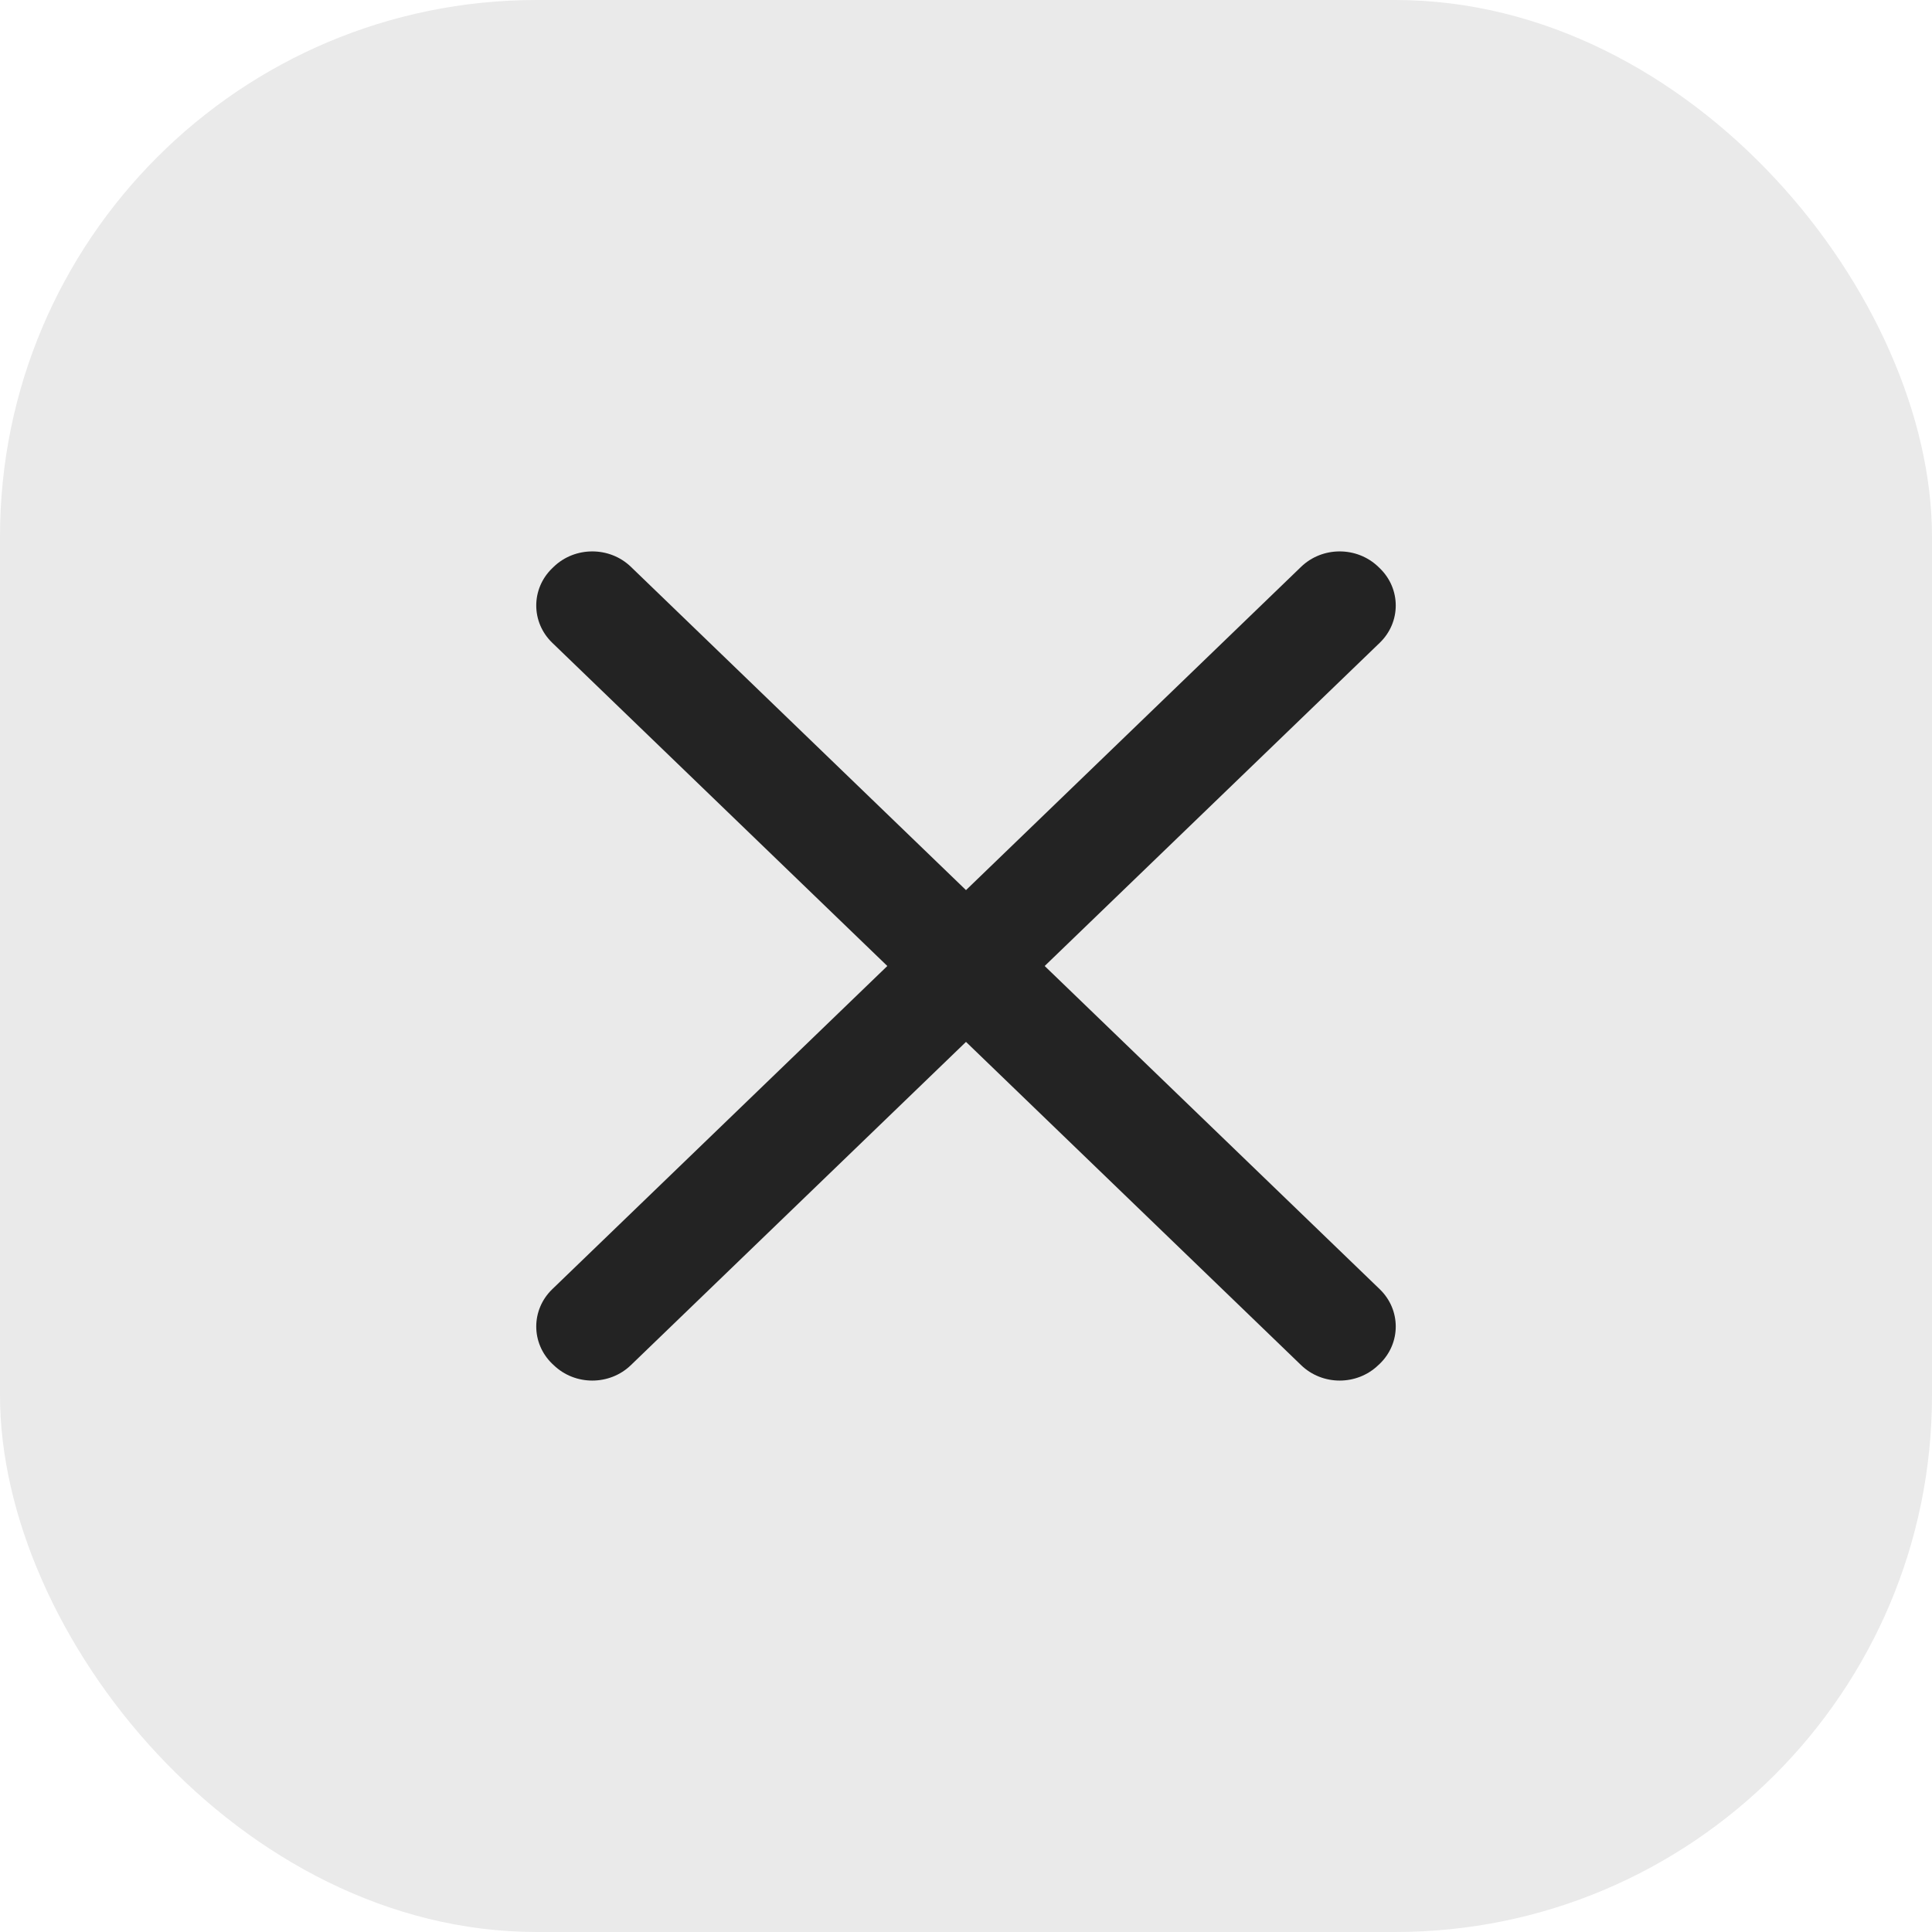 <svg width="36" height="36" viewBox="0 0 36 36" fill="none" xmlns="http://www.w3.org/2000/svg">
<rect width="36" height="36" rx="10" fill="#EAEAEA"/>
<path fill-rule="evenodd" clip-rule="evenodd" d="M10.29 24.023C9.893 24.407 9.893 25.028 10.29 25.412L10.317 25.437C10.714 25.821 11.359 25.821 11.756 25.437L18 19.414L24.244 25.437C24.641 25.821 25.285 25.821 25.683 25.437L25.71 25.412C26.107 25.028 26.107 24.407 25.71 24.023L19.466 18L25.71 11.977C26.107 11.593 26.107 10.972 25.71 10.588L25.683 10.562C25.285 10.179 24.641 10.179 24.244 10.562L18 16.586L11.756 10.562C11.359 10.179 10.714 10.179 10.317 10.562L10.29 10.588C9.893 10.972 9.893 11.593 10.29 11.977L16.534 18L10.29 24.023Z" fill="black" fill-opacity="0.85"/>
</svg>
